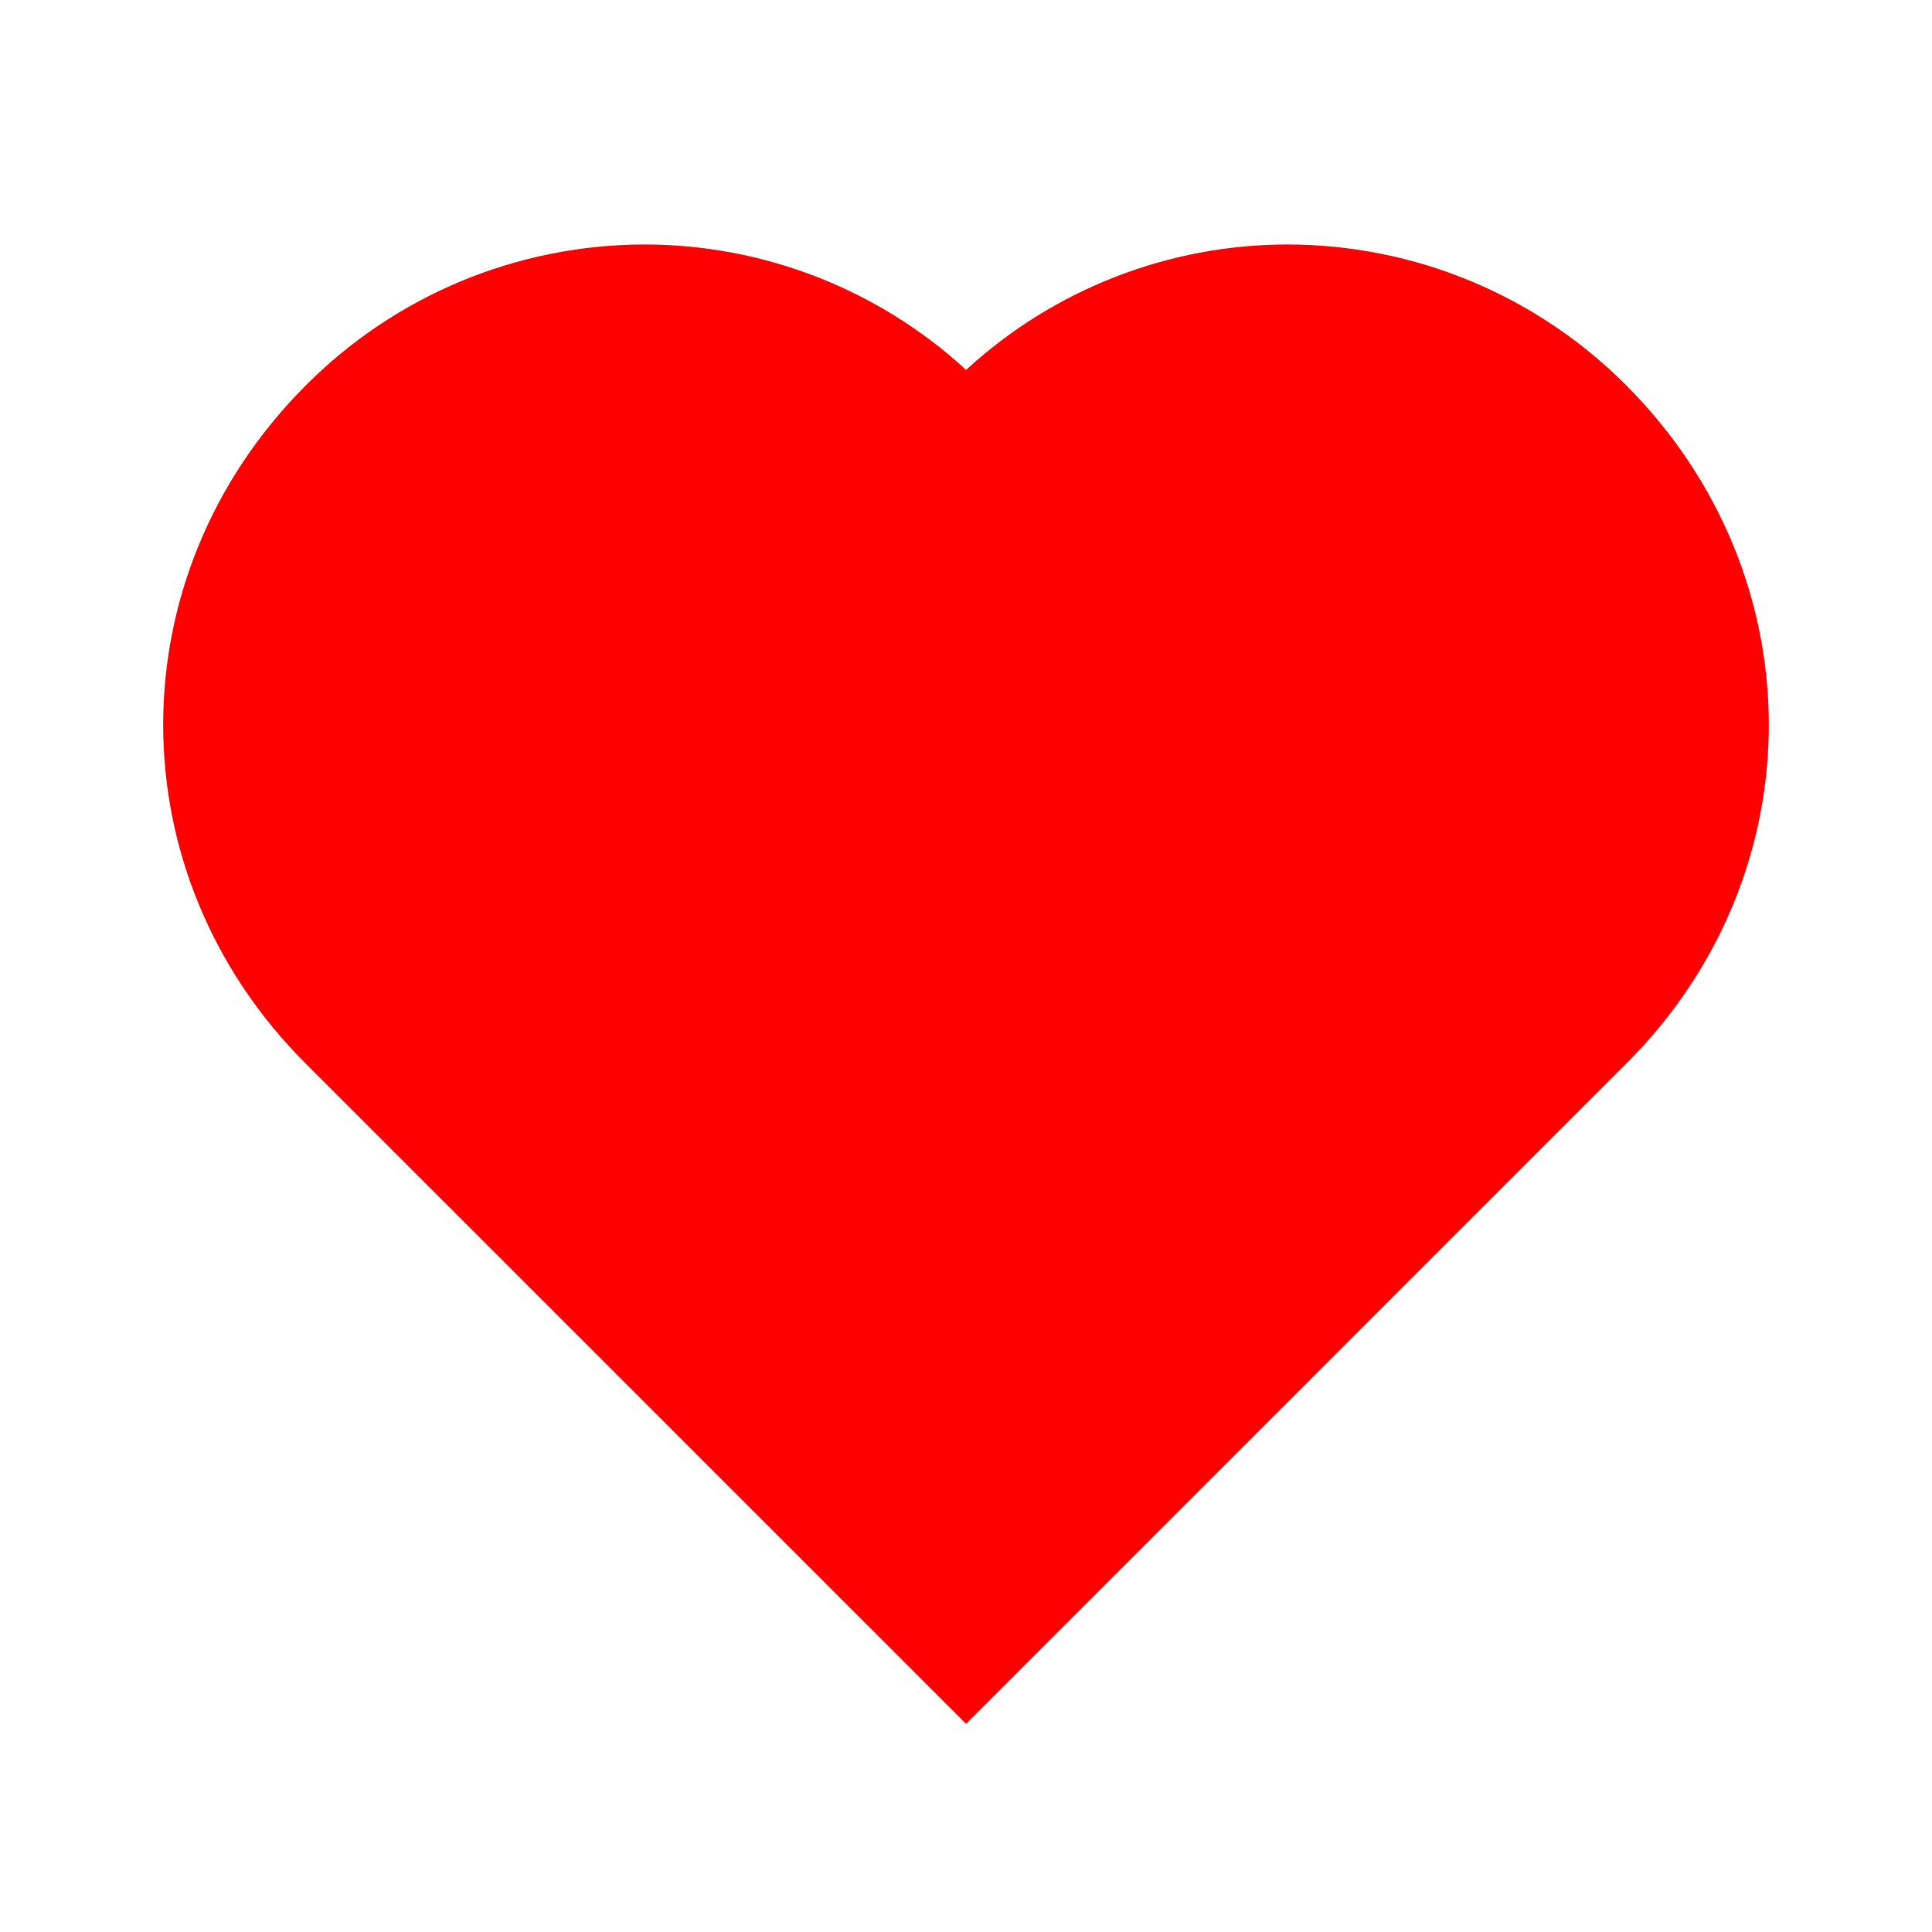 <svg width="24" height="24" viewBox="0 0 24 24" fill="none" xmlns="http://www.w3.org/2000/svg">
<path d="M20.206 4.791C19.654 4.236 18.998 3.795 18.276 3.494C17.554 3.193 16.779 3.038 15.996 3.037C14.516 3.037 13.09 3.593 12.001 4.595C10.911 3.593 9.485 3.037 8.004 3.037C7.221 3.038 6.445 3.194 5.722 3.495C4.999 3.797 4.343 4.239 3.791 4.795C1.438 7.158 1.439 10.854 3.793 13.207L12.001 21.414L20.207 13.207C22.561 10.854 22.562 7.158 20.206 4.791Z" fill="#FF0000"/>
</svg>
